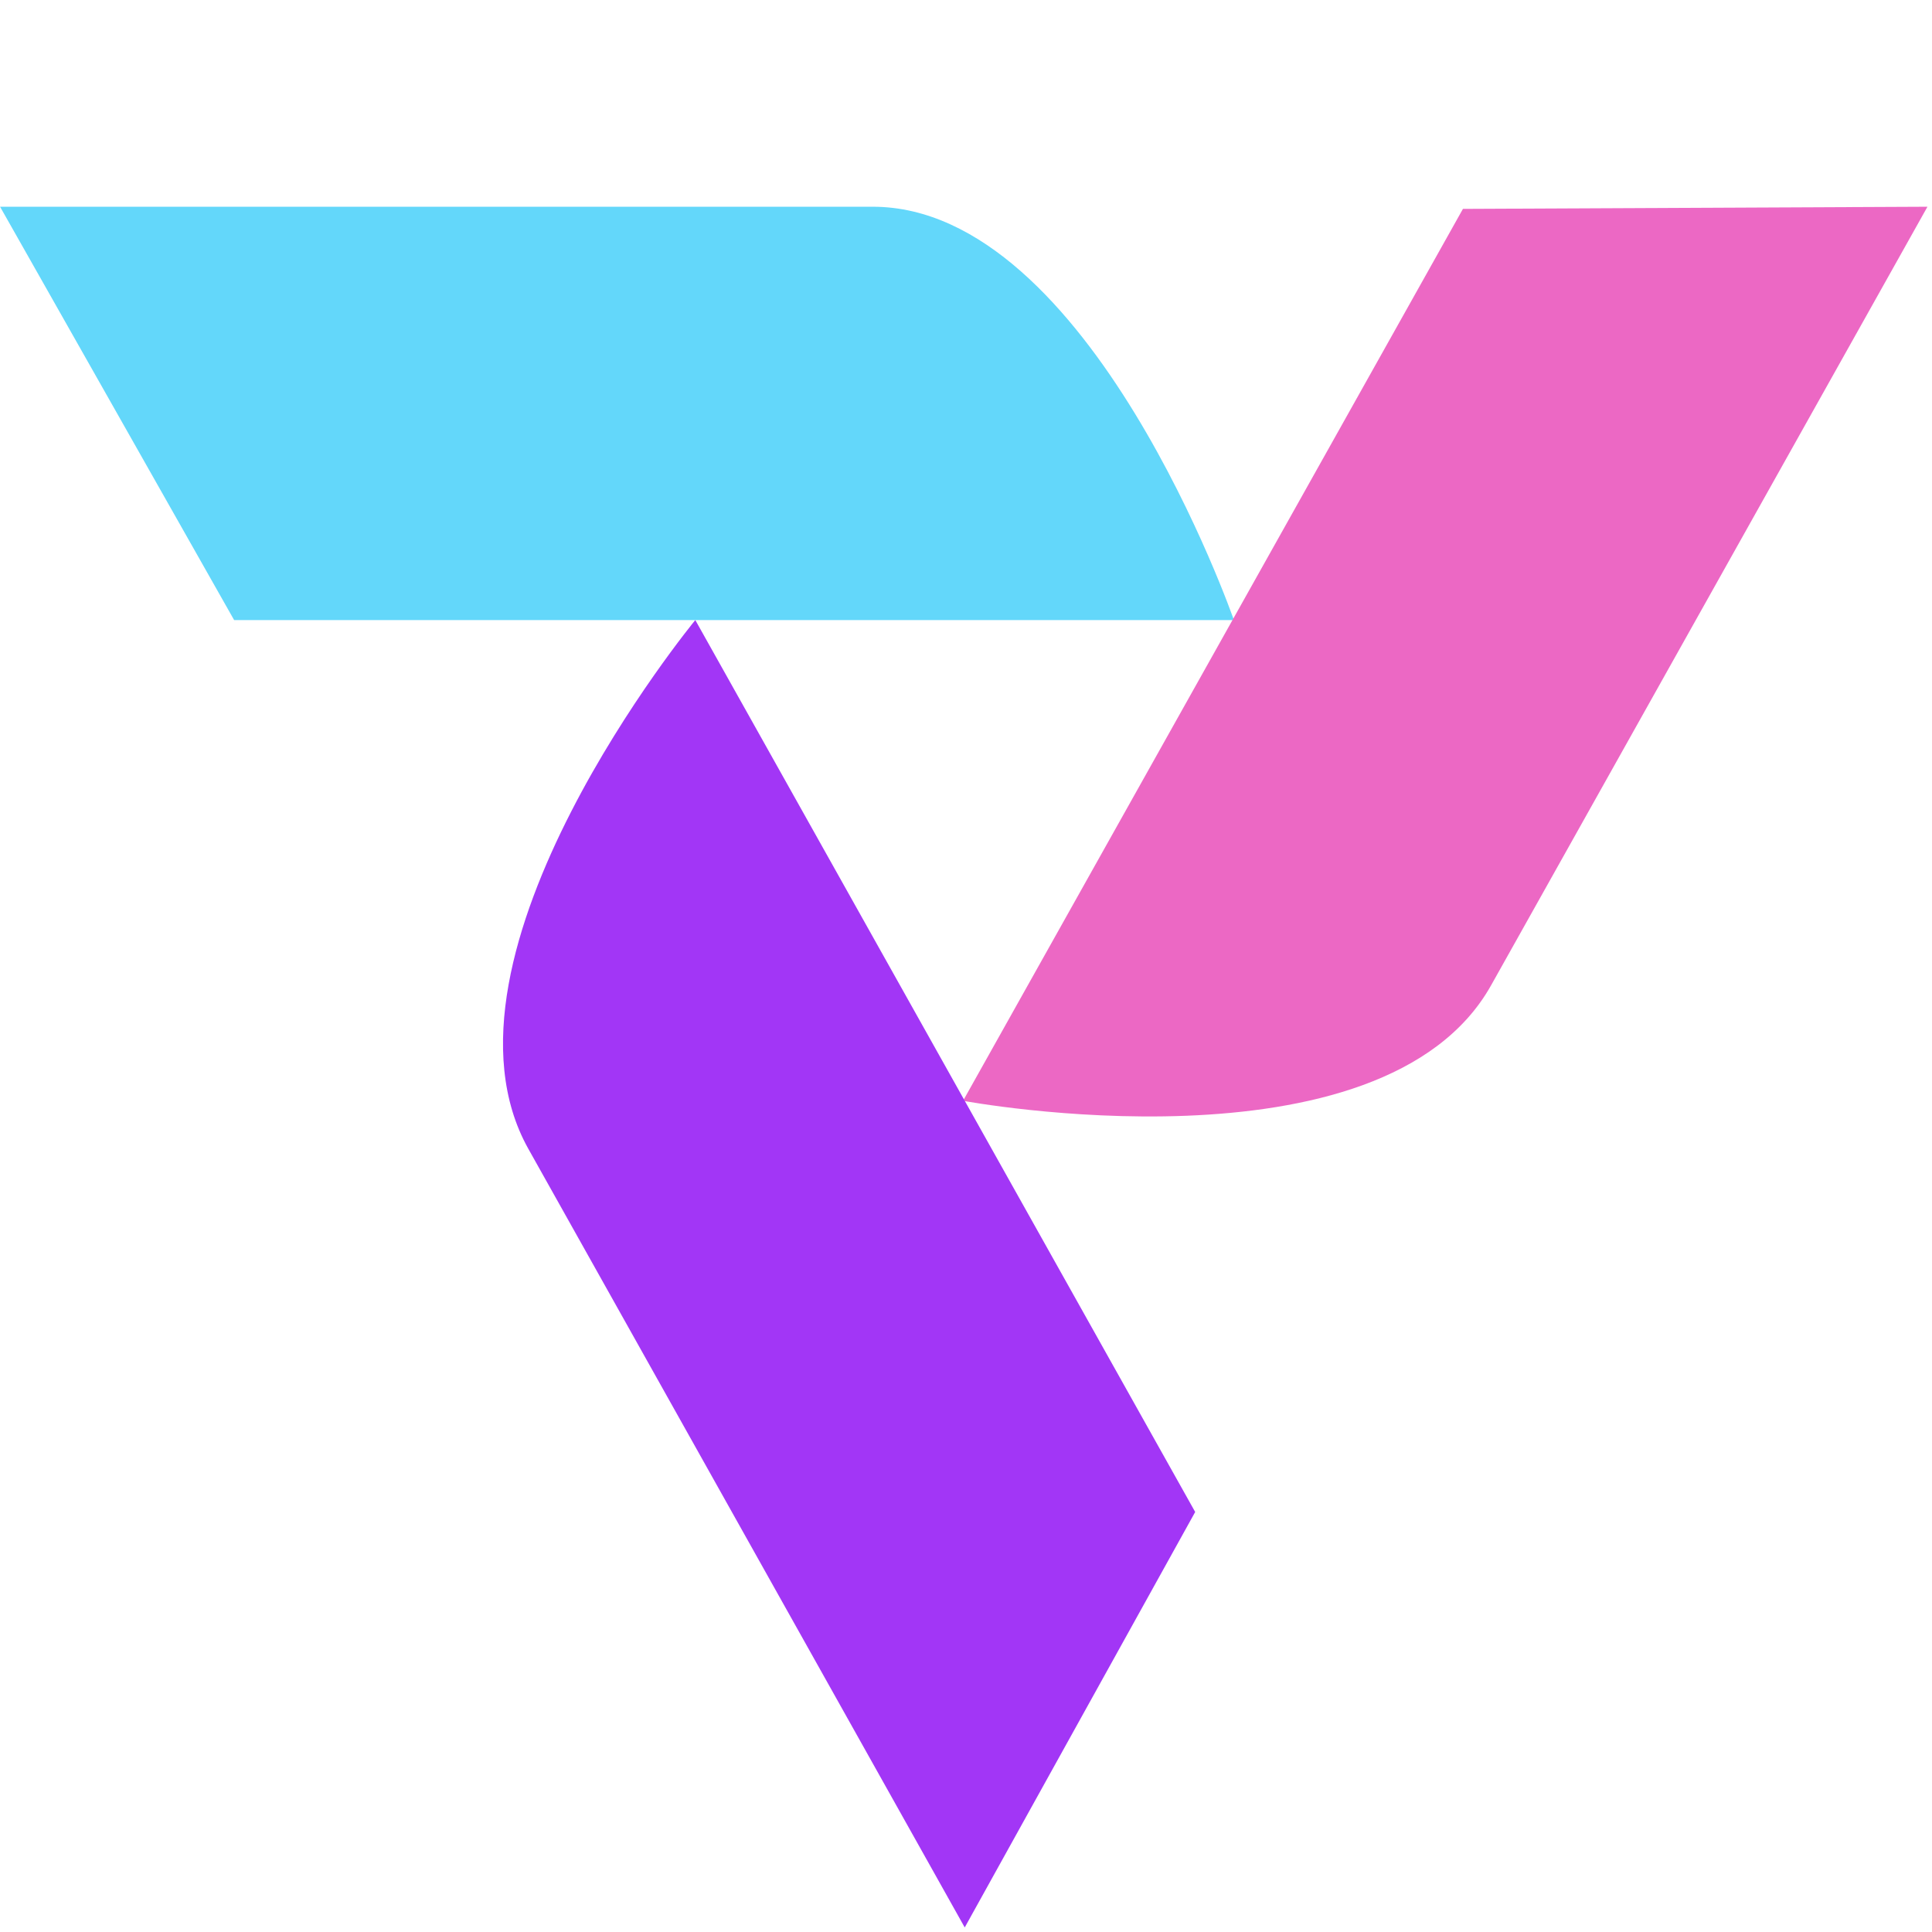 <svg width="316" height="316" viewBox="0 0 316 316" fill="none" xmlns="http://www.w3.org/2000/svg">
<path d="M142.753 33.814C178.301 33.814 201.818 101.419 201.818 101.419L38.295 101.419L0.011 33.814C0.011 33.814 107.204 33.814 142.753 33.814Z" fill="#63D7FA"/>
<path d="M243.887 161.156C226.112 192.87 157.519 180.047 157.519 180.047L239.28 34.165L315.257 33.814C315.257 33.814 261.661 129.443 243.887 161.156Z" fill="#EC68C4"/>
<path d="M86.422 187.915C68.647 156.202 113.724 101.419 113.724 101.419L195.486 247.301L157.792 315.257C157.792 315.257 104.196 219.629 86.422 187.915Z" fill="#A236F6"/>
</svg>
